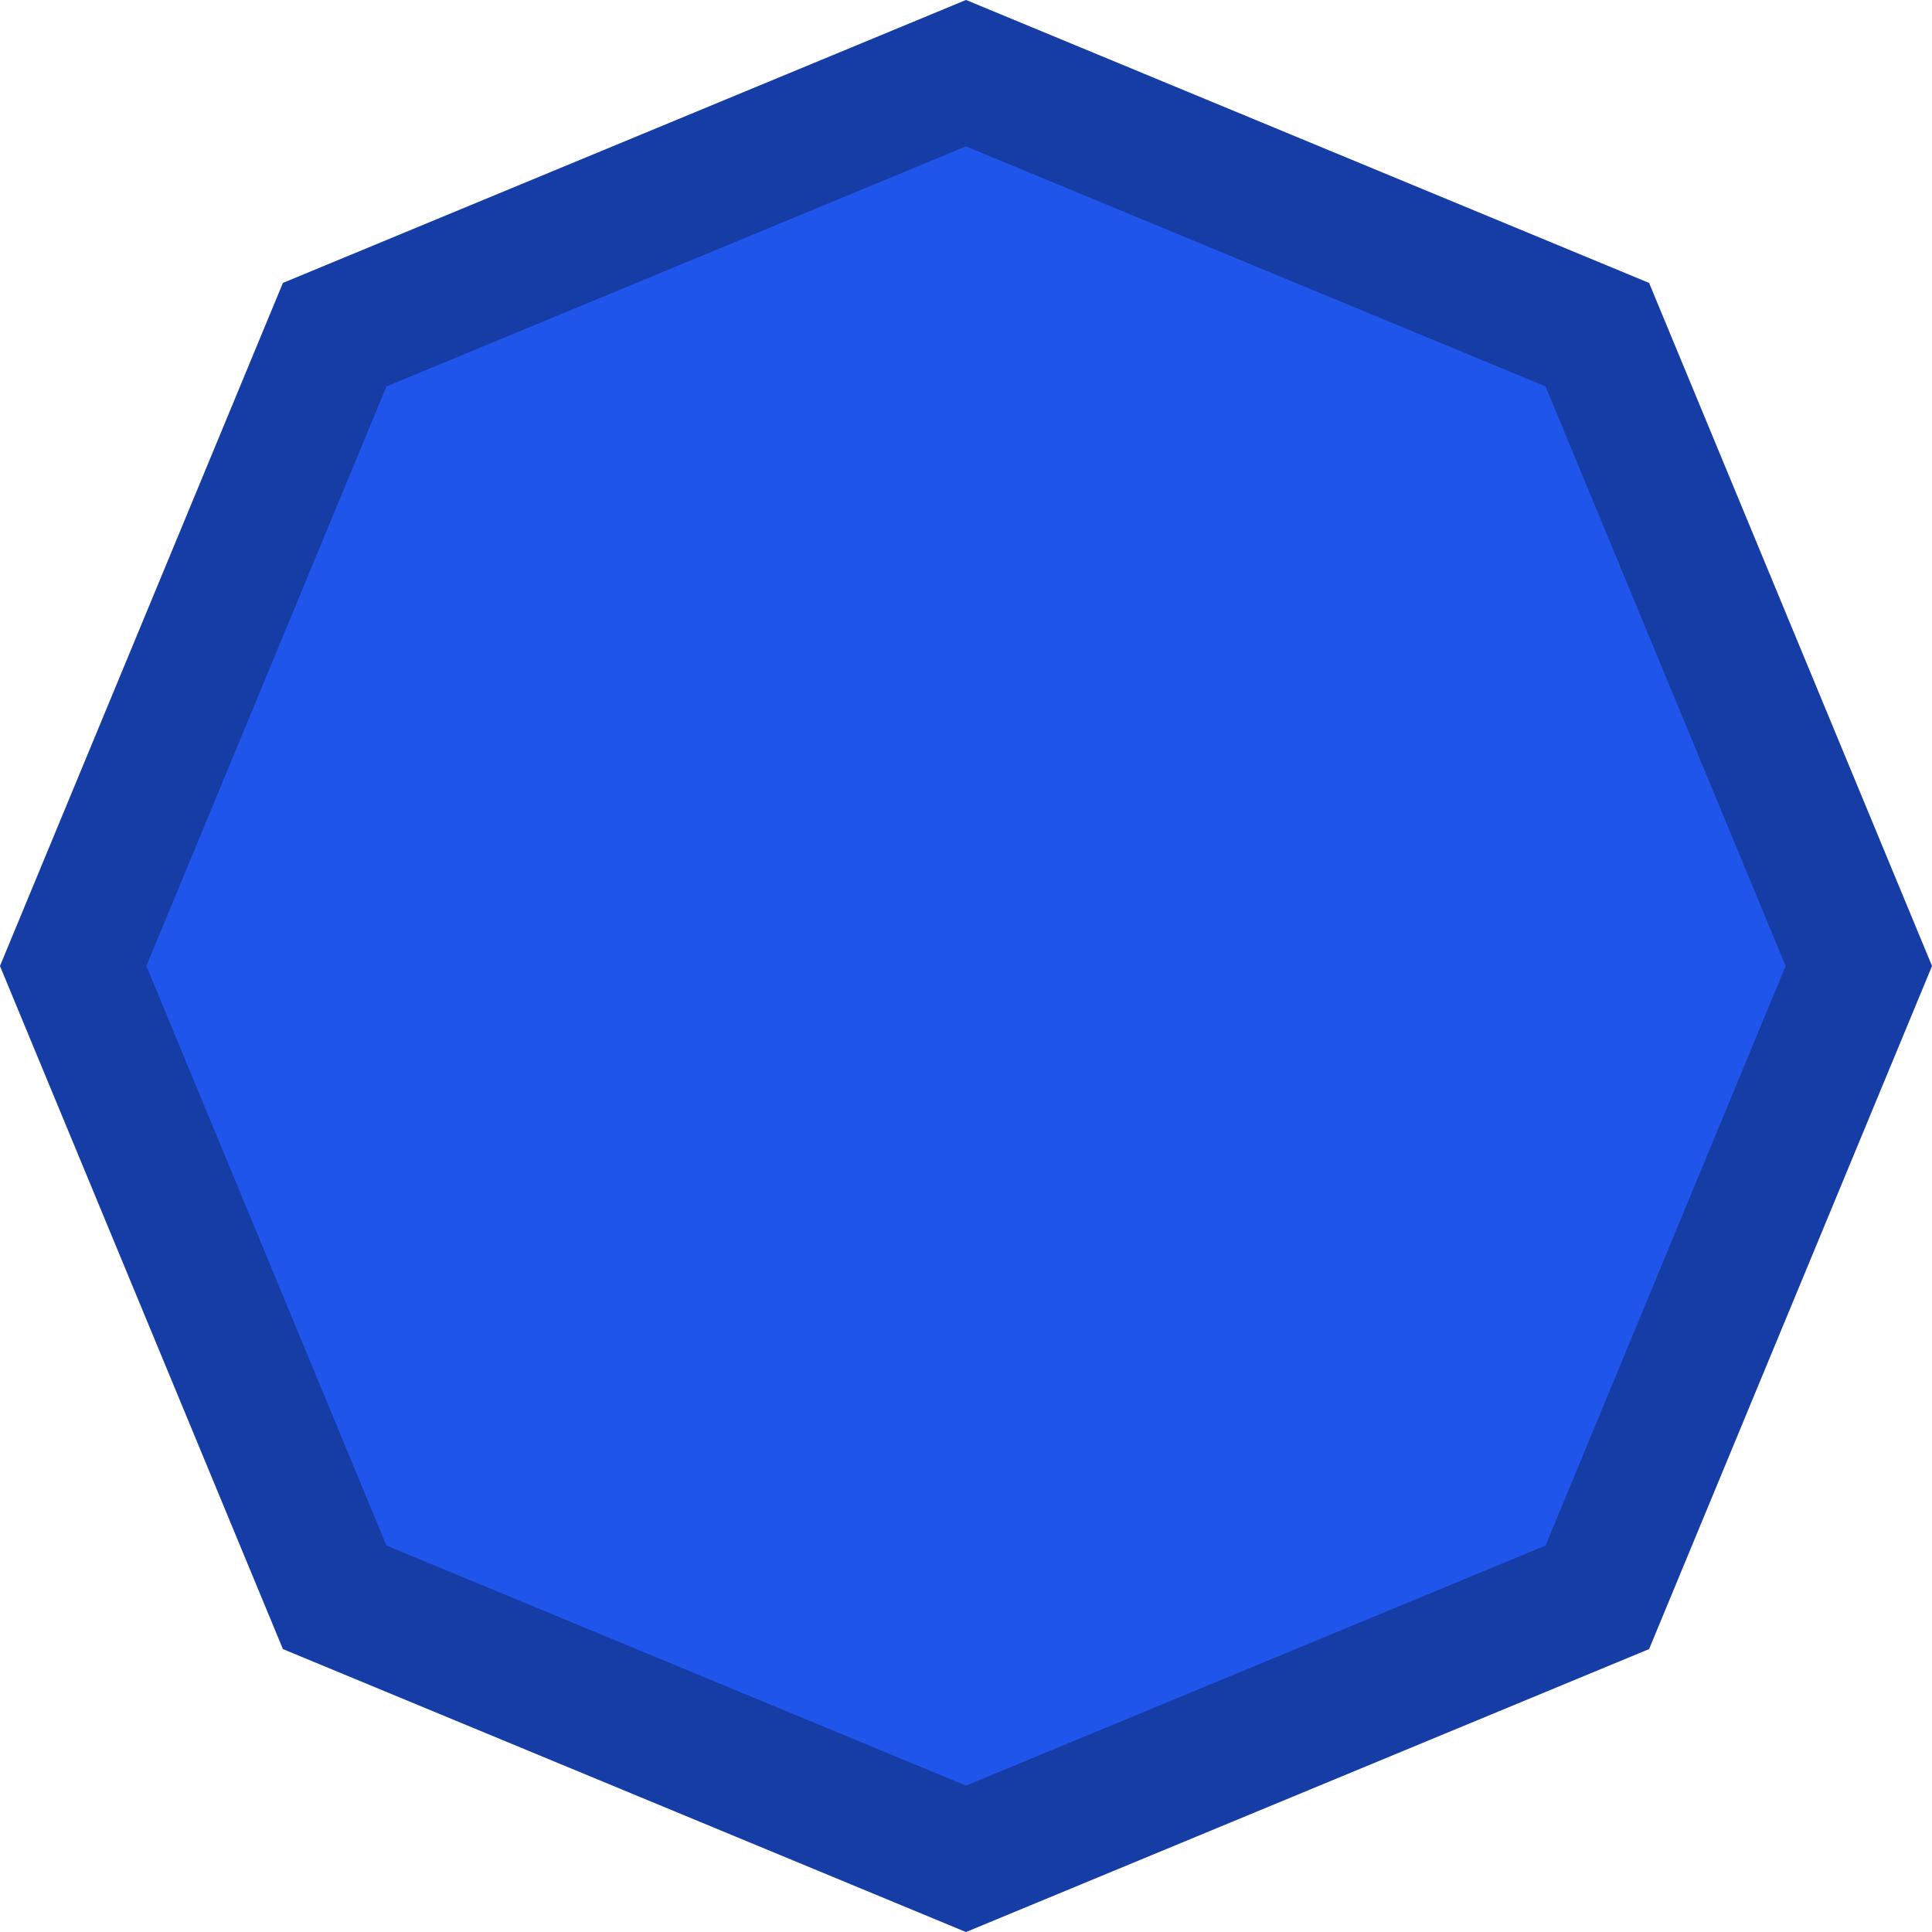 <svg width="100" height="100" viewBox="0 0 100 100" fill="none" xmlns="http://www.w3.org/2000/svg">
<path d="M50 0L85.355 14.645L100 50L85.355 85.355L50 100L14.645 85.355L0 50L14.645 14.645L50 0Z" fill="#2055EC"/>
<path d="M17.323 17.323L50 3.788L82.677 17.323L96.212 50L82.677 82.677L50 96.212L17.323 82.677L3.788 50L17.323 17.323Z" stroke="black" stroke-opacity="0.3" stroke-width="7"/>
</svg>
